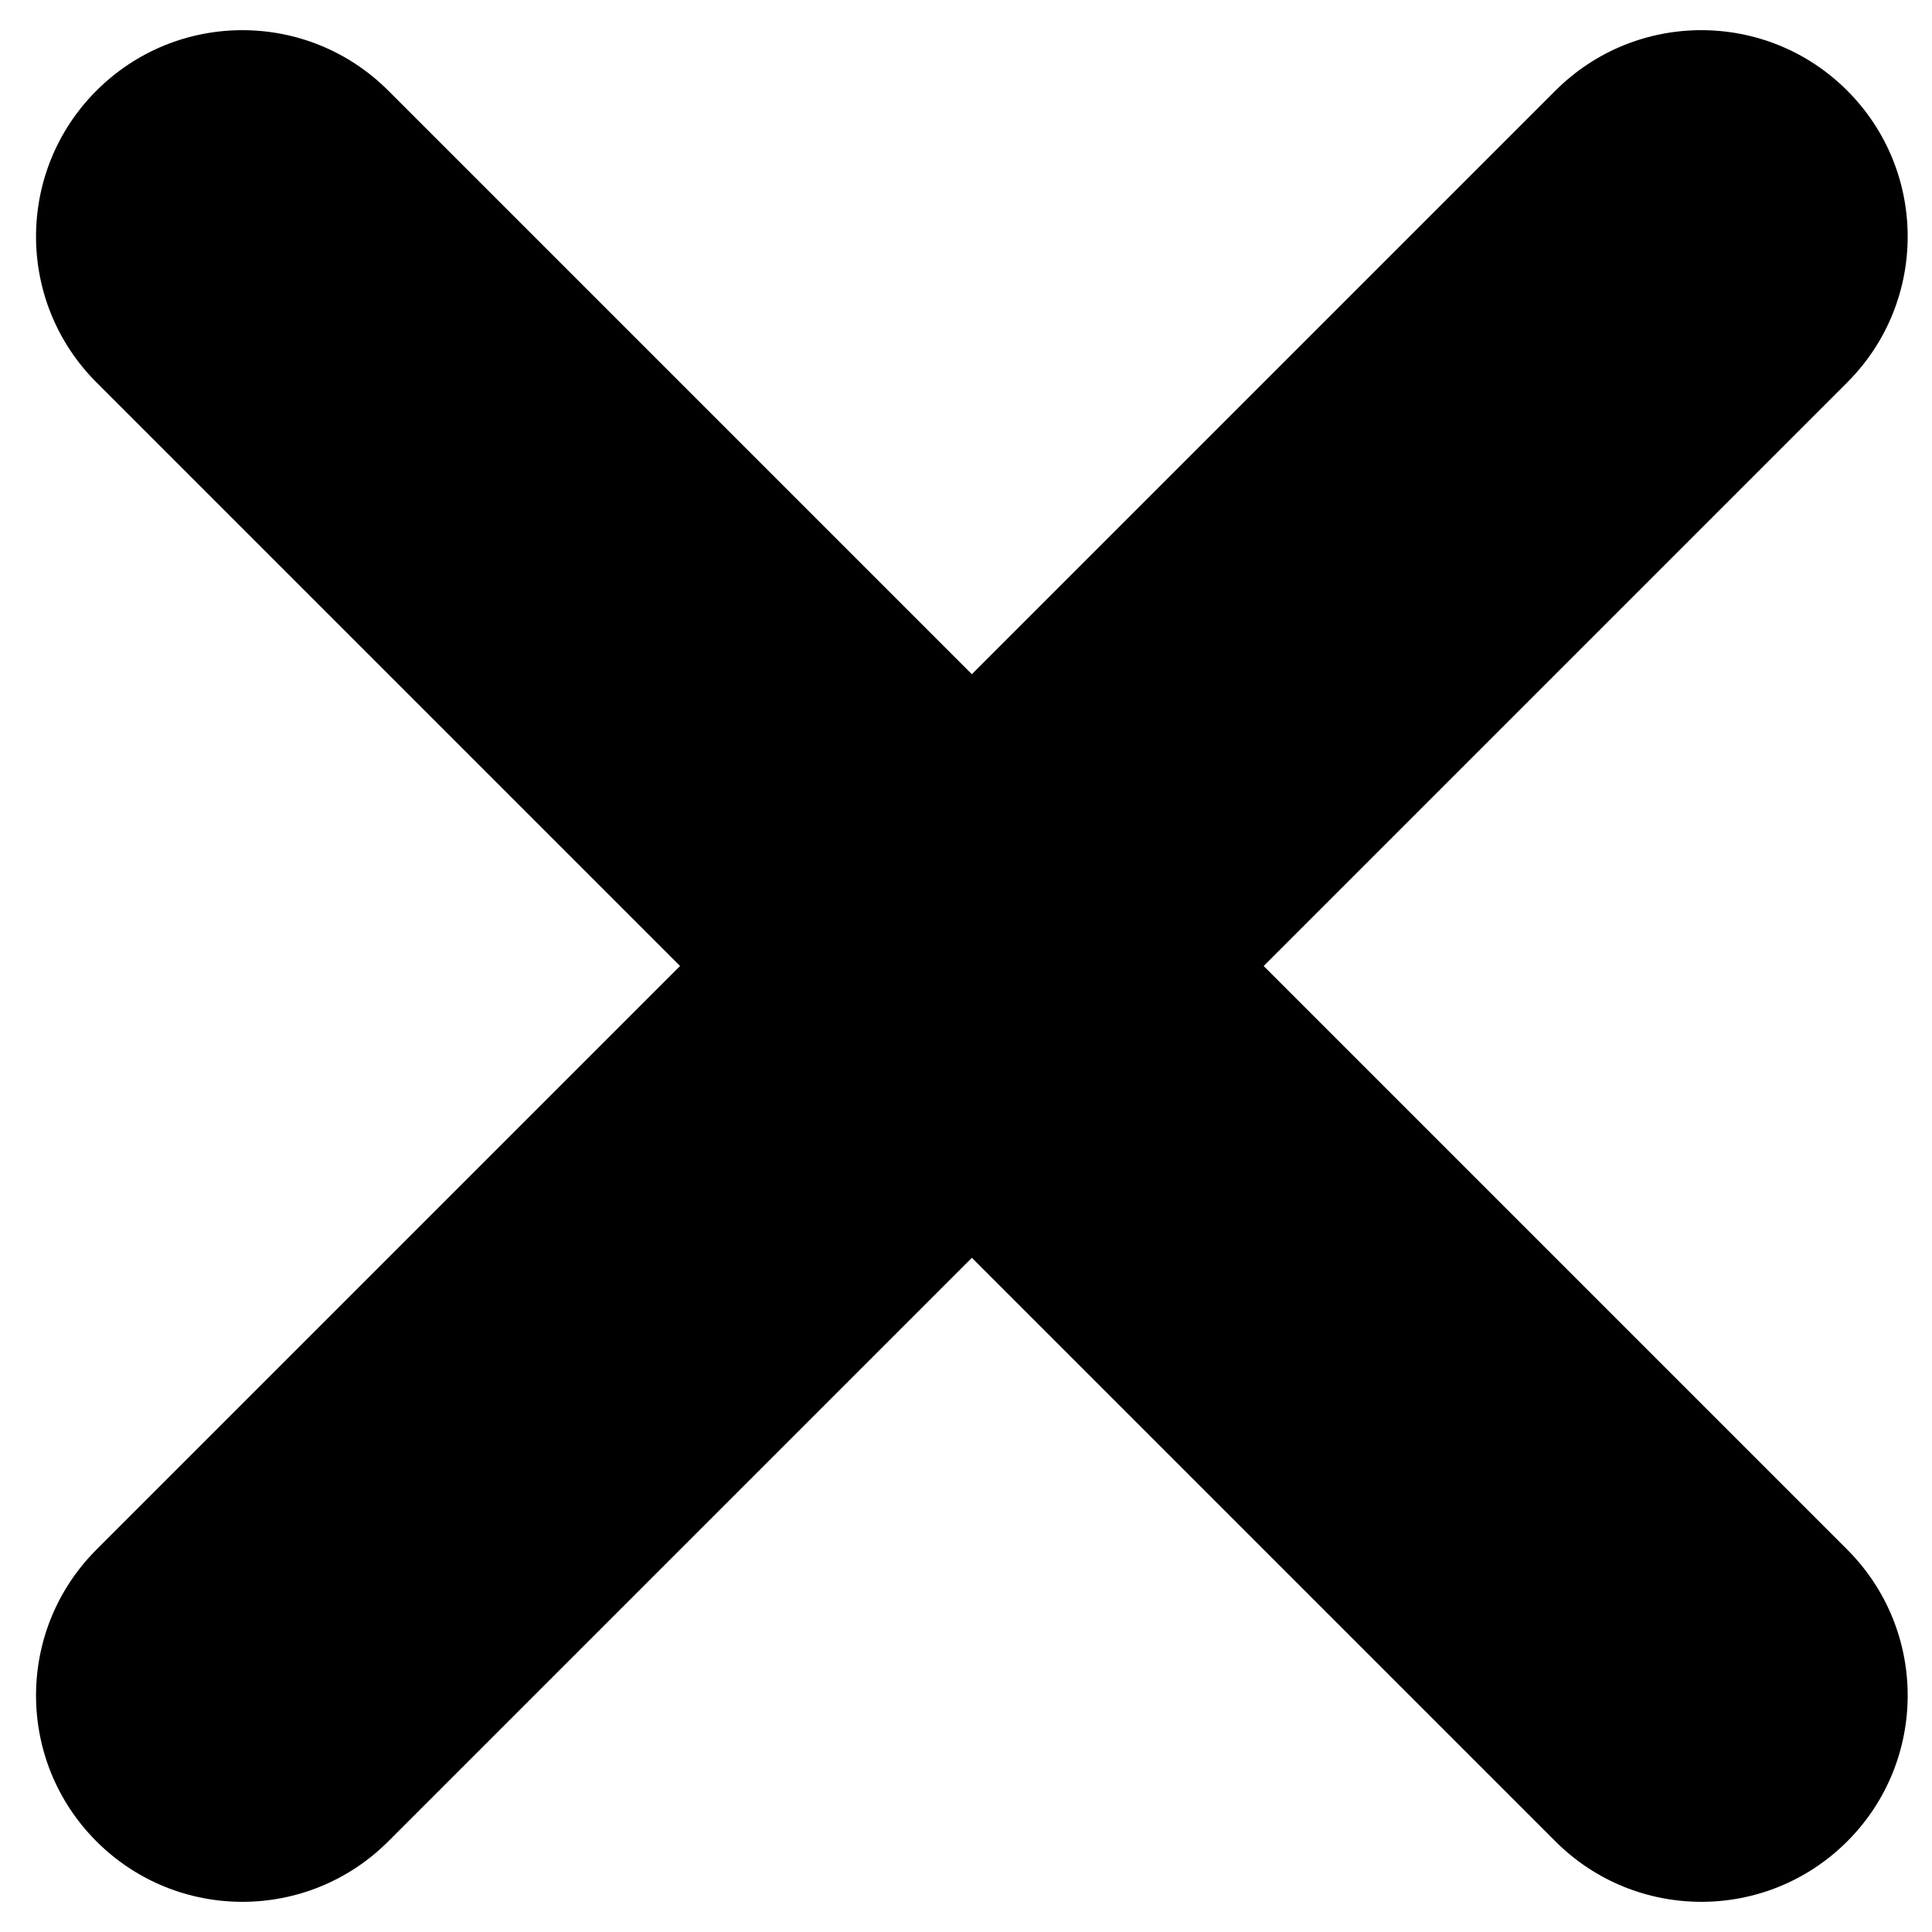 <svg
   width="32px"
   height="32px"
   viewBox="0 0 32 32"
   xmlns:inkscape="http://www.inkscape.org/namespaces/inkscape"
   xmlns:sodipodi="http://sodipodi.sourceforge.net/DTD/sodipodi-0.dtd"
   xmlns="http://www.w3.org/2000/svg"
   xmlns:svg="http://www.w3.org/2000/svg">
  <path
     d="m 1.598,1.501 c 1.335,-1.335 3.498,-1.335 4.833,0 l 9.666,9.666 9.666,-9.666 c 1.335,-1.335 3.498,-1.335 4.833,0 1.335,1.335 1.335,3.498 0,4.833 l -9.666,9.666 9.666,9.666 c 1.335,1.335 1.335,3.498 0,4.833 -1.335,1.335 -3.498,1.335 -4.833,0 l -9.666,-9.666 -9.666,9.666 c -1.335,1.335 -3.498,1.335 -4.833,0 -1.335,-1.335 -1.335,-3.498 0,-4.833 L 11.264,16 1.598,6.334 c -1.335,-1.335 -1.335,-3.498 0,-4.833 z"
   />
</svg>
